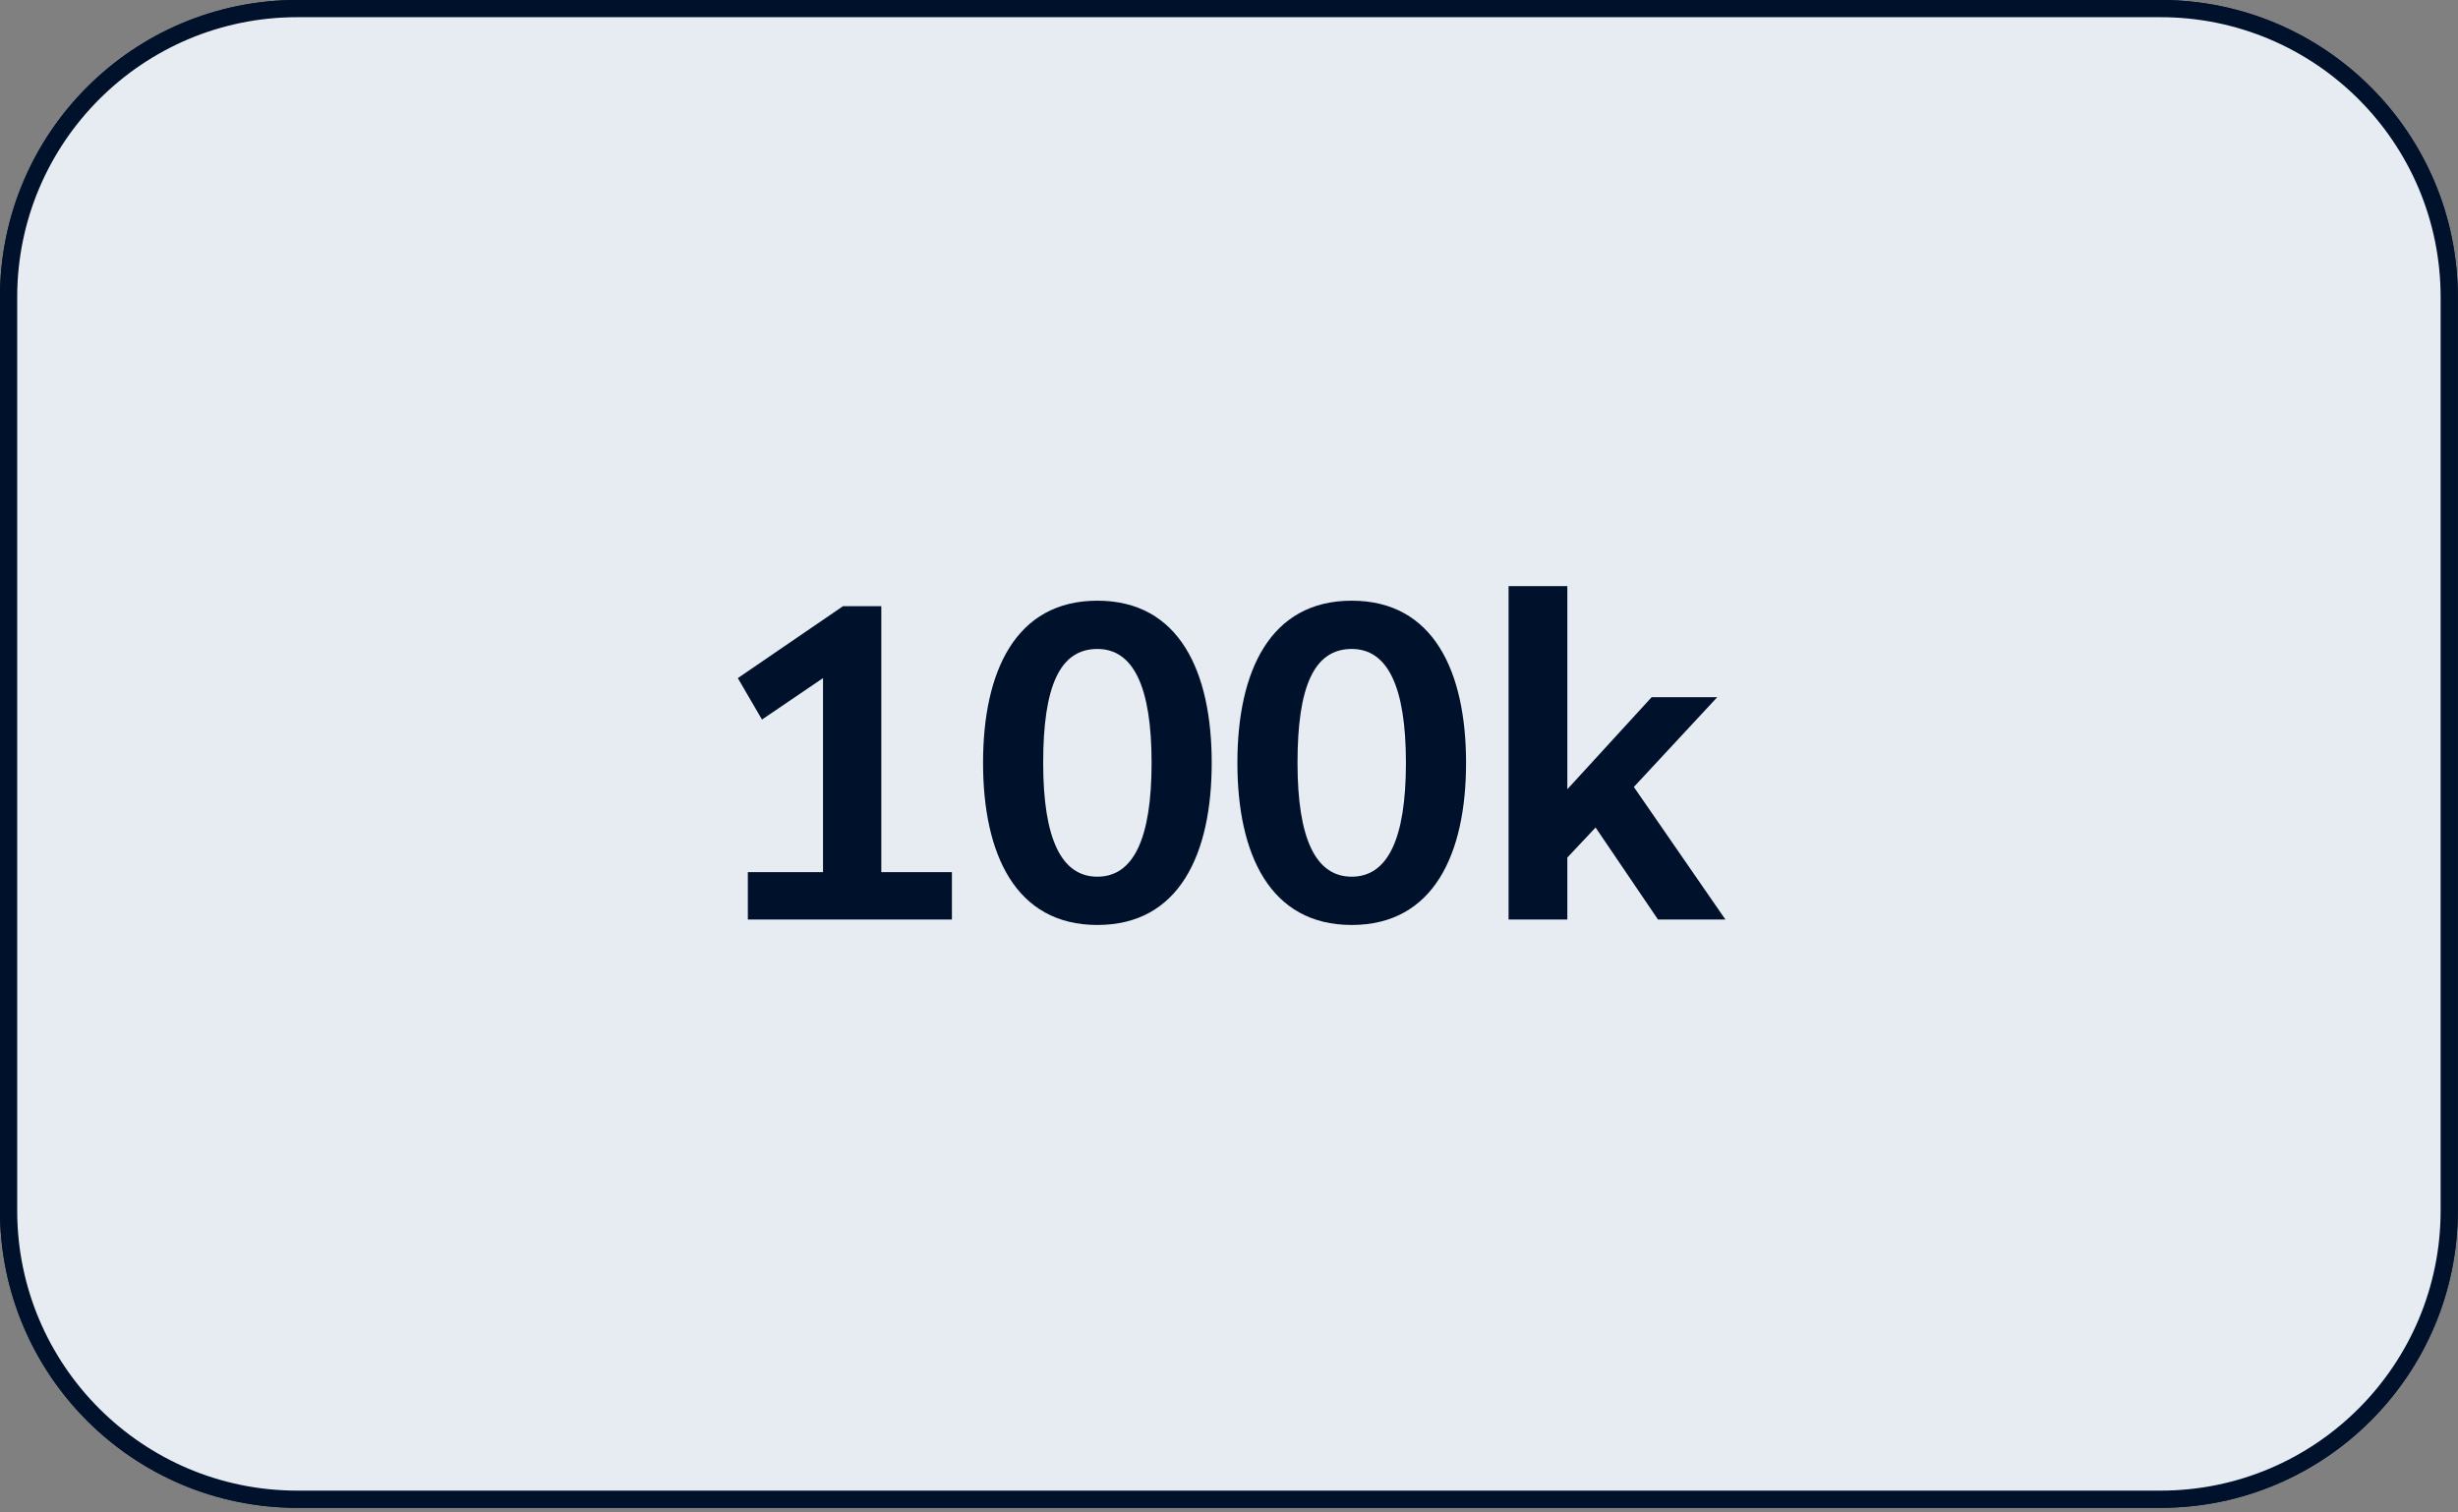 <svg width="286" height="176" viewBox="0 0 286 176" fill="none" xmlns="http://www.w3.org/2000/svg">
<rect x="0" y="0" width="286" height="176" fill="#808080" stroke="none"/>
<path d="M251.38 1H34.6C16.043 1 1 16.043 1 34.6V140.86C1 159.417 16.043 174.46 34.6 174.46H251.38C269.937 174.46 284.98 159.417 284.98 140.86V34.6C284.98 16.043 269.937 1 251.38 1Z" fill="#E7ECF2" stroke="#00112C" stroke-width="2" stroke-linecap="round" stroke-linejoin="round"/>
<path d="M100.298 95.976C100.298 104.191 105.492 107.636 113.177 107.636C120.862 107.636 126.268 103.873 126.268 97.142C126.268 92.266 123.618 89.139 119.802 87.92C122.77 86.701 124.996 83.627 124.996 79.811C124.996 73.663 120.12 69.9 113.177 69.9C106.552 69.9 101.464 73.769 101.464 80.712H107.665C107.665 76.896 110.103 75.094 113.071 75.094C116.198 75.094 118.477 76.949 118.477 80.129C118.477 83.468 116.039 85.482 113.071 85.482H110.315V90.888H112.965C116.569 90.888 119.378 92.796 119.378 96.612C119.378 100.428 116.993 102.336 113.177 102.336C109.626 102.336 106.976 100.428 106.976 95.976H100.298ZM142.982 107.636C152.522 107.636 156.285 99.368 156.285 88.768C156.285 78.168 152.522 69.9 142.982 69.9C133.442 69.9 129.679 78.168 129.679 88.768C129.679 99.368 133.442 107.636 142.982 107.636ZM142.982 102.018C138.795 102.018 136.675 97.619 136.675 88.768C136.675 79.917 138.583 75.518 142.982 75.518C147.169 75.518 149.289 79.917 149.289 88.768C149.289 97.619 147.169 102.018 142.982 102.018ZM161.233 107H168.07V99.792L171.356 96.294L178.617 107H186.461L175.808 91.577L185.507 81.136H177.875L168.07 91.842V68.204H161.233V107Z" fill="#00112C"/>
<path d="M251.38 1H34.6C16.043 1 1 16.043 1 34.6V140.86C1 159.417 16.043 174.46 34.6 174.46H251.38C269.937 174.46 284.98 159.417 284.98 140.86V34.6C284.98 16.043 269.937 1 251.38 1Z" fill="#E7ECF2" stroke="#00112C" stroke-width="2" stroke-linecap="round" stroke-linejoin="round"/>
<path d="M88.659 83.733L95.761 78.91V101.488H87.016V107H110.76V101.488H102.545V70.536H98.093L85.85 78.91L88.659 83.733ZM127.686 107.636C137.226 107.636 140.989 99.368 140.989 88.768C140.989 78.168 137.226 69.9 127.686 69.9C118.146 69.9 114.383 78.168 114.383 88.768C114.383 99.368 118.146 107.636 127.686 107.636ZM127.686 102.018C123.499 102.018 121.379 97.619 121.379 88.768C121.379 79.917 123.287 75.518 127.686 75.518C131.873 75.518 133.993 79.917 133.993 88.768C133.993 97.619 131.873 102.018 127.686 102.018ZM157.279 107.636C166.819 107.636 170.582 99.368 170.582 88.768C170.582 78.168 166.819 69.9 157.279 69.9C147.739 69.9 143.976 78.168 143.976 88.768C143.976 99.368 147.739 107.636 157.279 107.636ZM157.279 102.018C153.092 102.018 150.972 97.619 150.972 88.768C150.972 79.917 152.88 75.518 157.279 75.518C161.466 75.518 163.586 79.917 163.586 88.768C163.586 97.619 161.466 102.018 157.279 102.018ZM175.53 107H182.367V99.792L185.653 96.294L192.914 107H200.758L190.105 91.577L199.804 81.136H192.172L182.367 91.842V68.204H175.53V107Z" fill="#00112C"/>
</svg>
